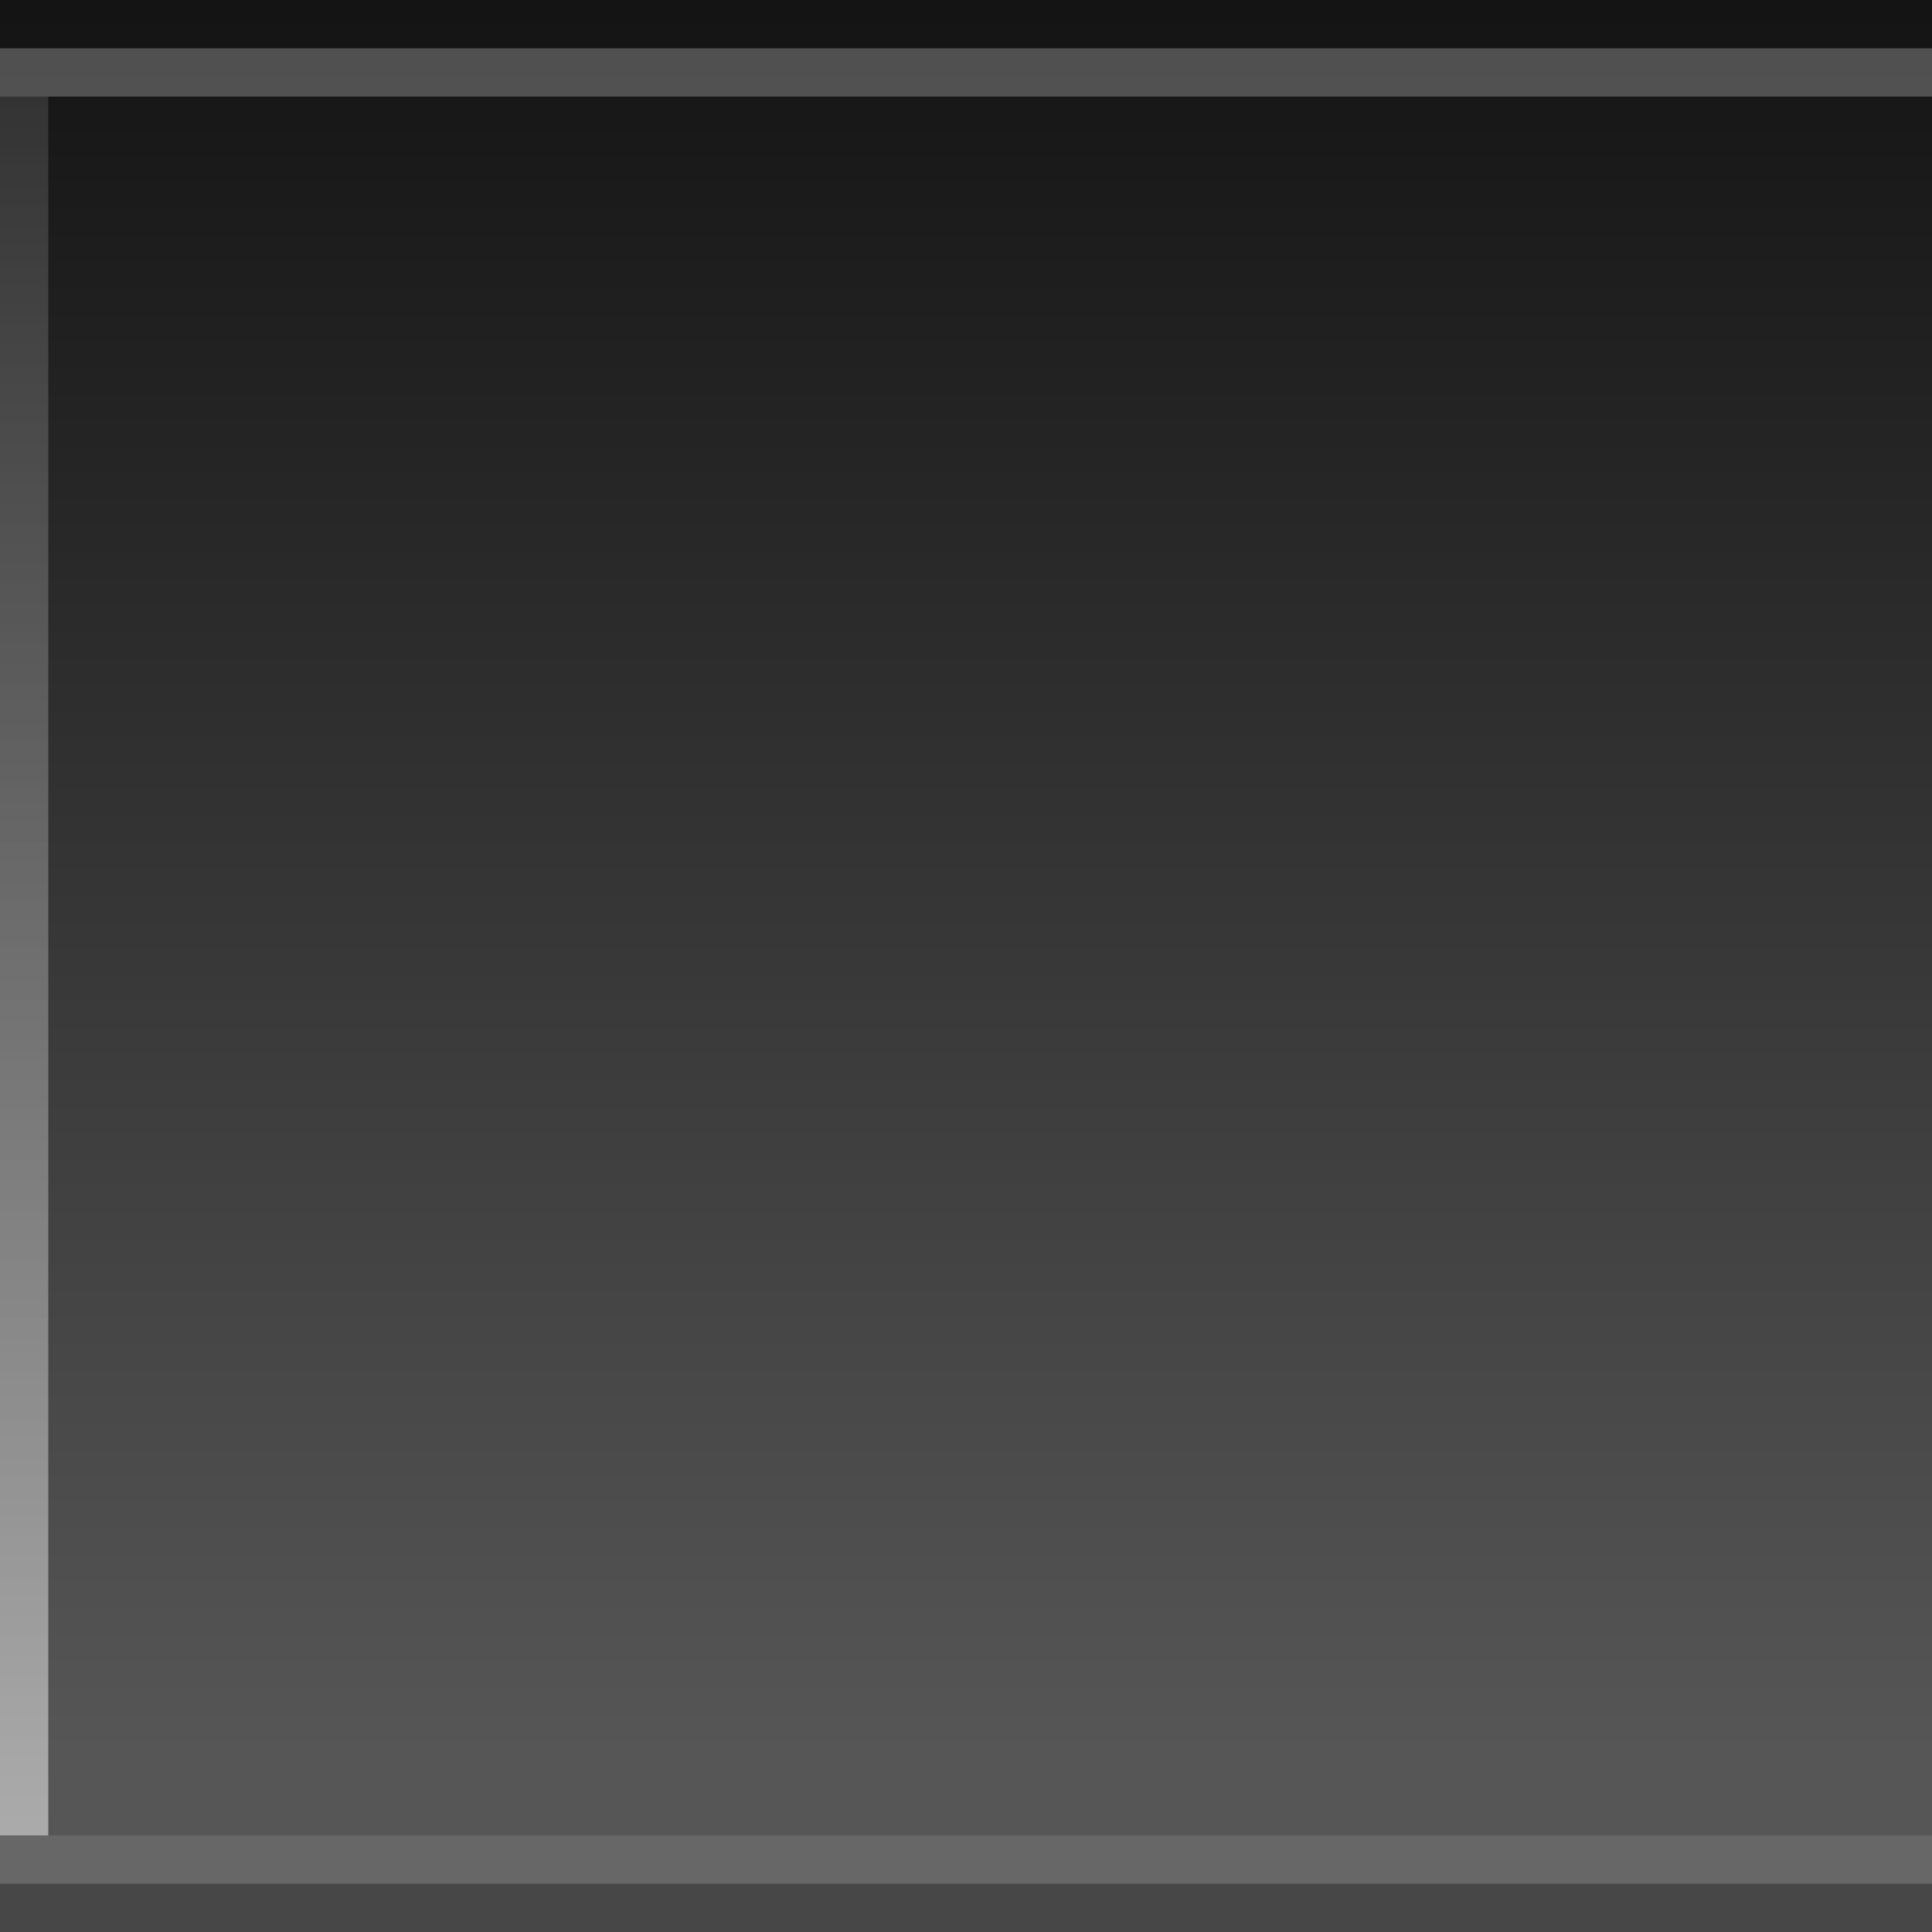 <?xml version="1.0" encoding="UTF-8"?>
<!DOCTYPE svg PUBLIC "-//W3C//DTD SVG 1.1 Tiny//EN" "http://www.w3.org/Graphics/SVG/1.1/DTD/svg11-tiny.dtd">
<svg baseProfile="tiny" height="40px" version="1.1" viewBox="0 0 40 40" width="40px" x="0px" xmlns="http://www.w3.org/2000/svg" xmlns:xlink="http://www.w3.org/1999/xlink" y="0px">
<rect x="0" y="0" width="40" height="40" fill="#333333" stroke="none"/>
<rect fill="none" height="40" width="40"/>
<linearGradient gradientUnits="userSpaceOnUse" id="SVGID_1_" x1="20" x2="20" y1="36.31" y2="0.222">
<stop offset="0" style="stop-color:#6E6E6E"/>
<stop offset="1" style="stop-color:#000000"/>
</linearGradient>
<rect fill="url(#SVGID_1_)" fill-opacity="0.6" height="39" stroke-opacity="0.6" width="40"/>
<rect fill="#FFFFFF" fill-opacity="0.1" height="2" stroke-opacity="0.1" width="40" y="38"/>
<rect fill="#FFFFFF" fill-opacity="0.25" height="1" stroke-opacity="0.25" width="40" y="1"/>
<linearGradient gradientUnits="userSpaceOnUse" id="SVGID_2_" x1="0.5" x2="0.5" y1="38" y2="2.001">
<stop offset="0" style="stop-color:#FFFFFF"/>
<stop offset="1" style="stop-color:#505050"/>
</linearGradient>
<rect fill="url(#SVGID_2_)" fill-opacity="0.5" height="36" stroke-opacity="0.5" width="1" y="2"/>
</svg>
